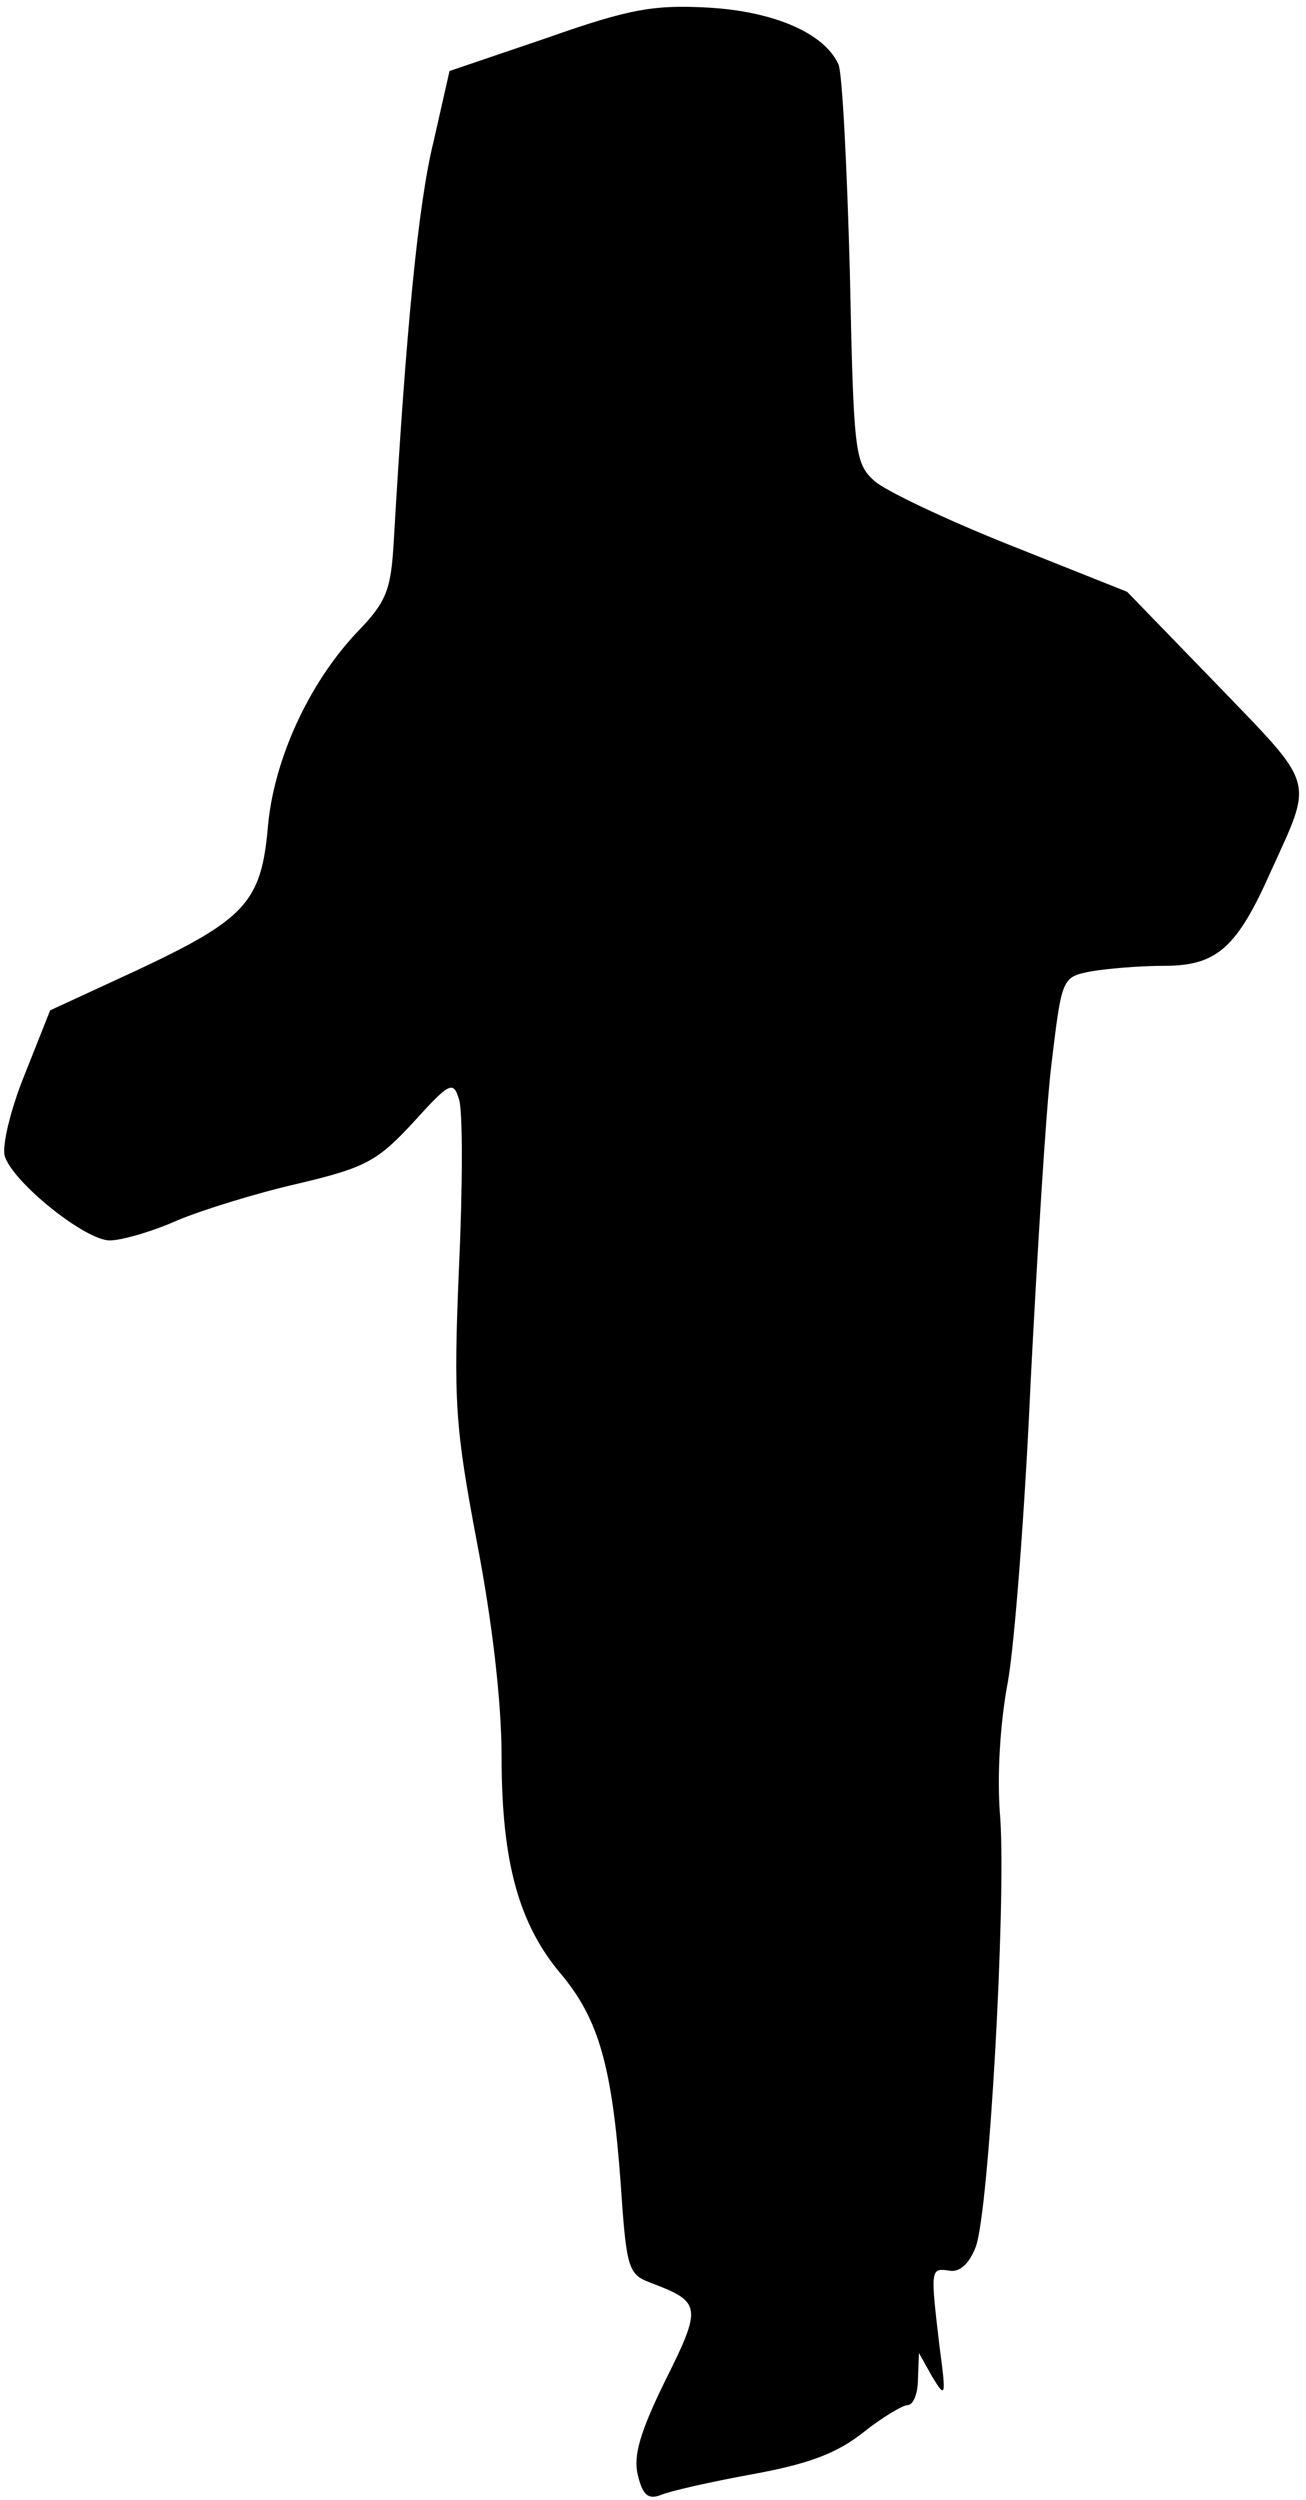 <?xml version="1.0" standalone="no"?>
<!DOCTYPE svg PUBLIC "-//W3C//DTD SVG 20010904//EN"
 "http://www.w3.org/TR/2001/REC-SVG-20010904/DTD/svg10.dtd">
<svg version="1.0" xmlns="http://www.w3.org/2000/svg"
 width="138pt" height="264pt" viewBox="0 0 138 264"
 preserveAspectRatio="xMidYMid meet">
<g transform="translate(0,264) scale(0.1,-0.1)"
fill="#000000" stroke="none">
<path fill="#000000" stroke="none" d="M578 2600 l-103 -35 -17 -75 c-16 -65
-29 -197 -42 -423 -3 -51 -8 -63 -39 -95 -51 -54 -88 -135 -94 -206 -7 -79
-24 -97 -139 -151 l-91 -42 -27 -68 c-15 -37 -24 -75 -21 -86 9 -28 85 -89
111 -89 12 0 44 9 71 21 26 11 84 29 128 39 72 17 84 24 122 65 38 42 42 44
48 24 4 -11 4 -91 0 -177 -6 -143 -4 -169 19 -291 16 -83 26 -168 26 -226 0
-111 18 -177 63 -230 40 -48 54 -98 63 -223 6 -89 8 -94 32 -103 53 -20 54
-25 15 -103 -27 -55 -34 -80 -29 -100 5 -21 11 -26 24 -21 9 4 53 14 97 22 60
11 89 22 117 44 20 16 42 29 47 29 6 0 11 12 11 28 l1 27 14 -25 c14 -23 15
-22 8 30 -10 84 -10 85 10 82 11 -2 21 7 28 25 14 37 32 360 26 452 -4 45 0
103 8 145 7 39 18 181 24 316 7 135 16 286 22 336 11 91 11 92 41 98 17 3 52
6 78 6 56 0 77 19 113 100 45 99 48 88 -57 197 l-95 98 -123 49 c-68 27 -133
58 -144 68 -21 19 -22 30 -26 221 -3 111 -8 210 -12 219 -15 33 -68 56 -138
60 -57 3 -82 -1 -170 -32z"/>
</g>
</svg>
